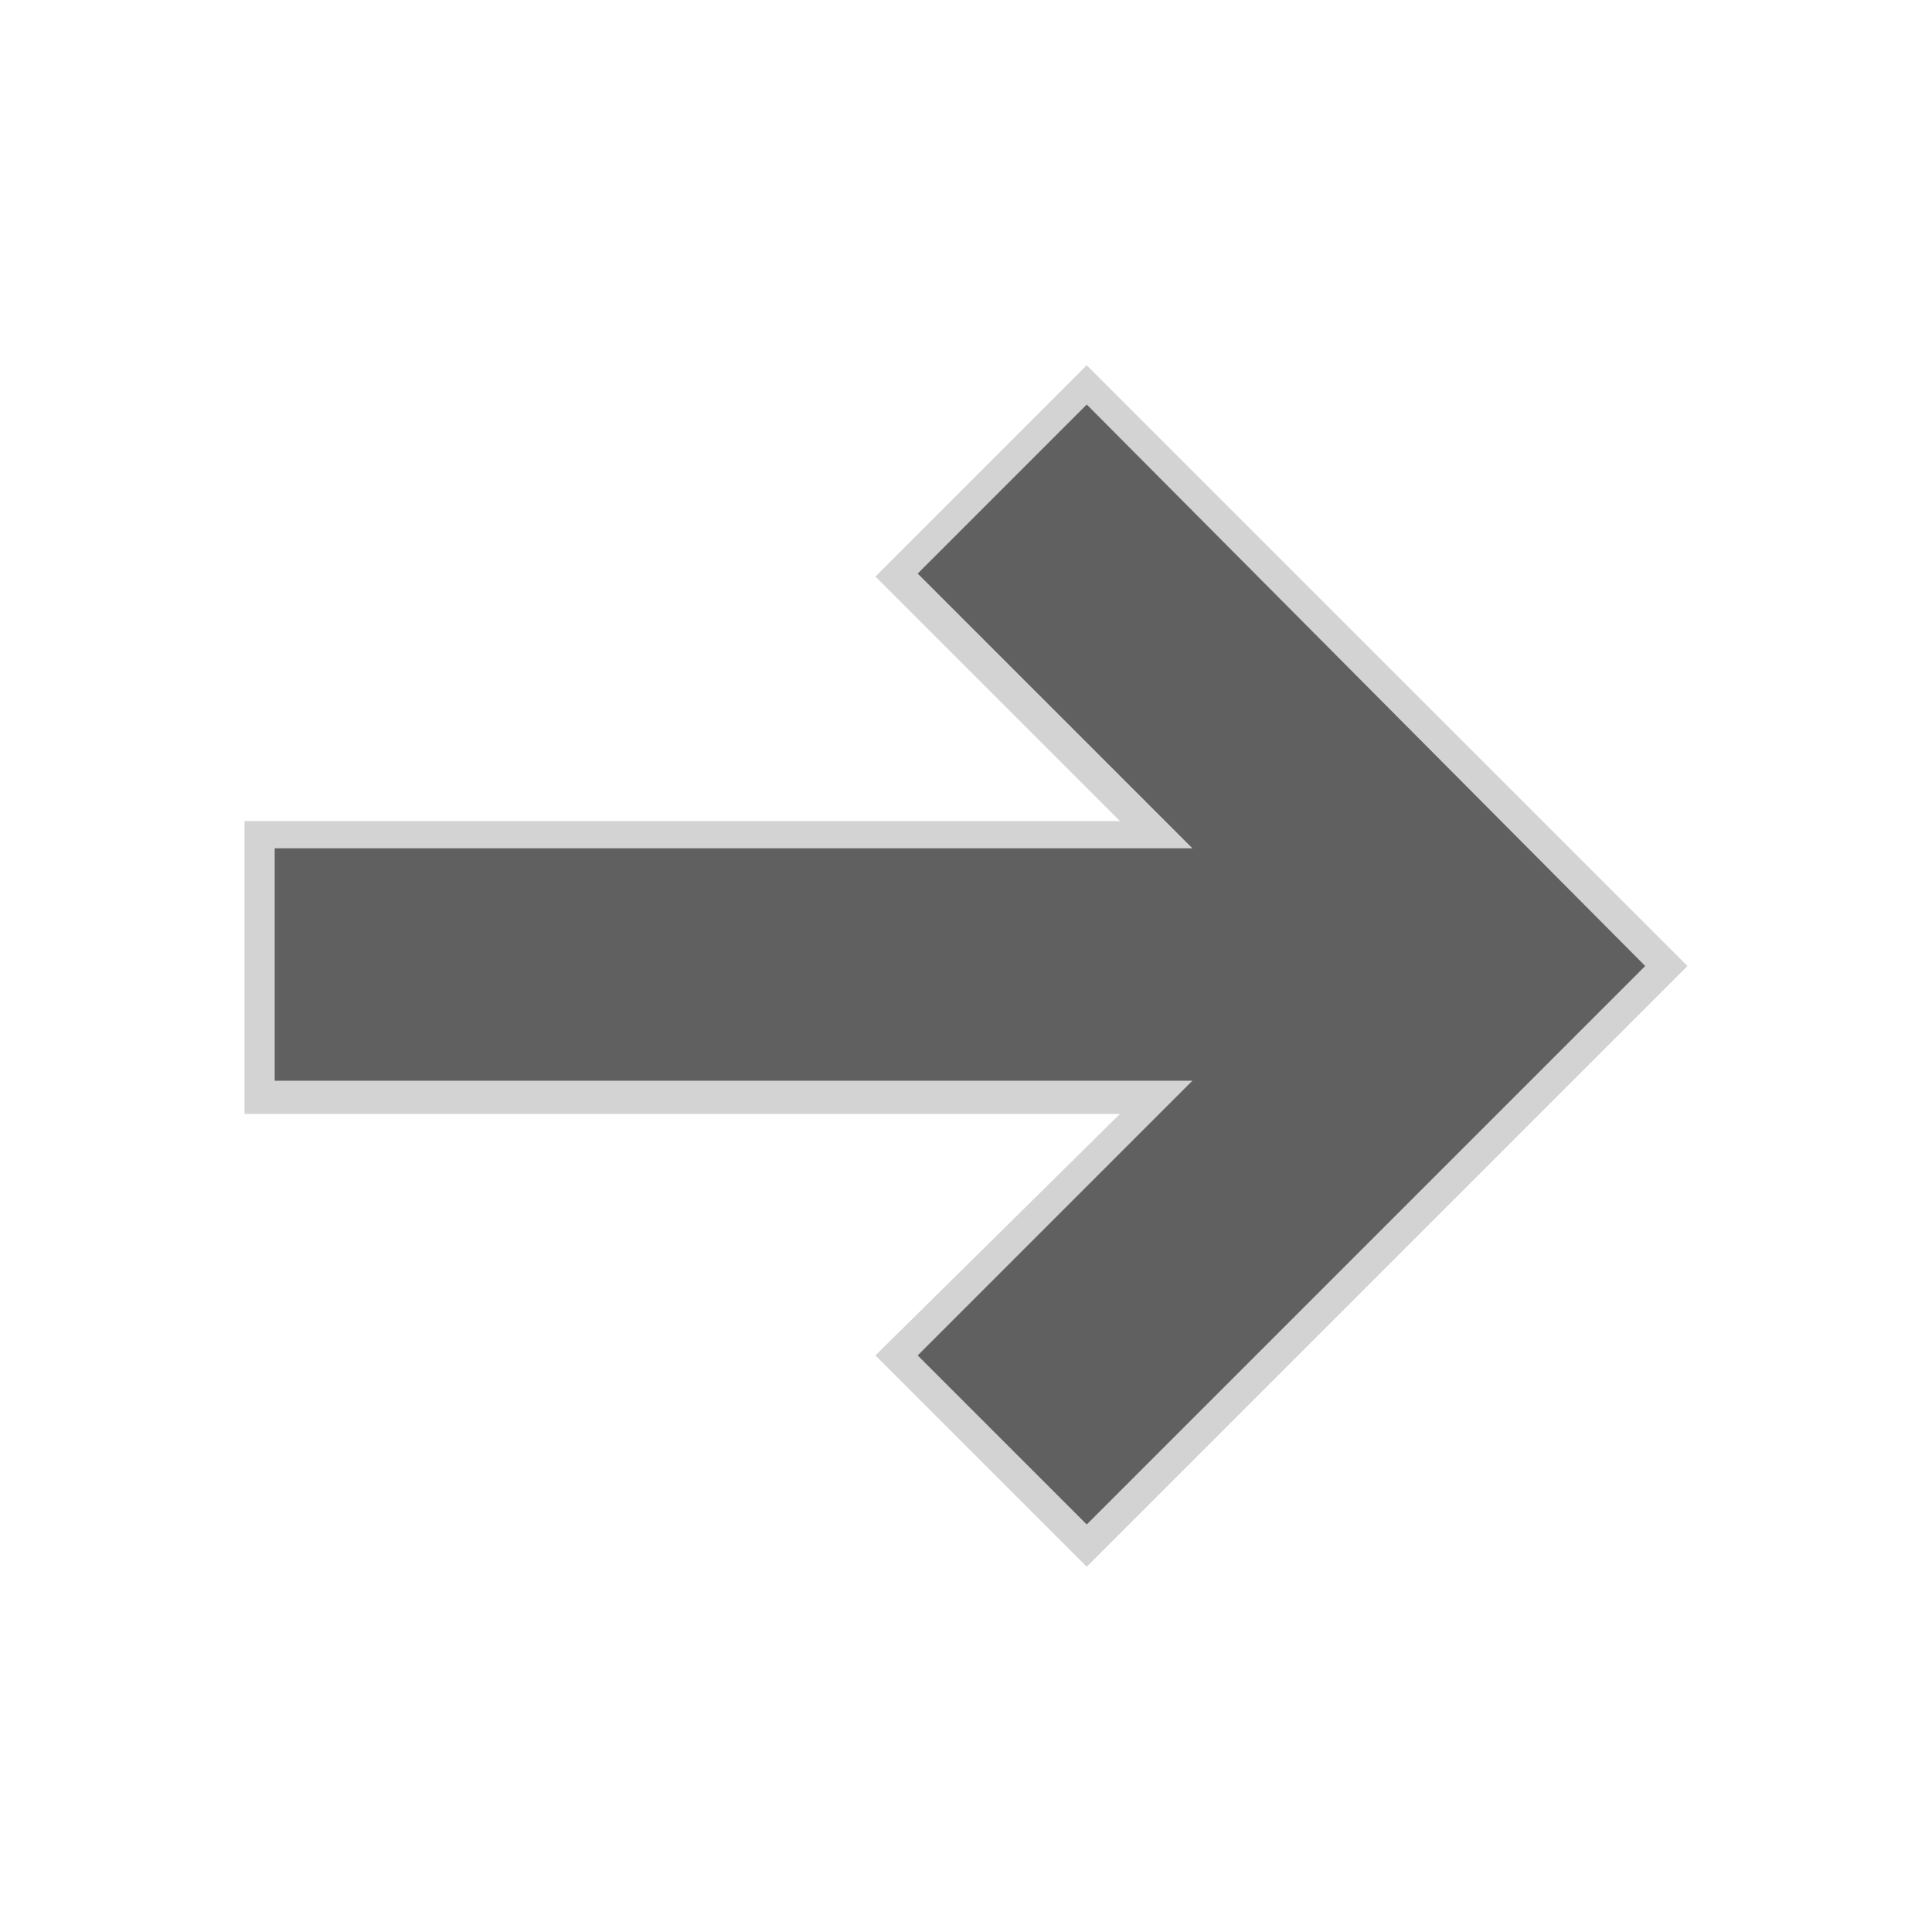 <svg xmlns="http://www.w3.org/2000/svg" xml:space="preserve" viewBox="0 0 64 64"><path d="M8.6 36.3h29.7l-8.6 8.6 6.3 6.3 12.9-12.9 6.3-6.3-6.3-6.3L36 12.8l-6.3 6.3 8.6 8.6H8.6z" style="fill:#606060"/><path d="m36 12.1-7 7 8.1 8.1h-29v9.7h29l-8.1 8 7 7L55.9 32zM9.1 35.8v-7.7h30.4L30.4 19l5.6-5.6L54.5 32 36 50.5l-5.6-5.6 9.1-9.1z" style="fill:#d3d3d3"/></svg>